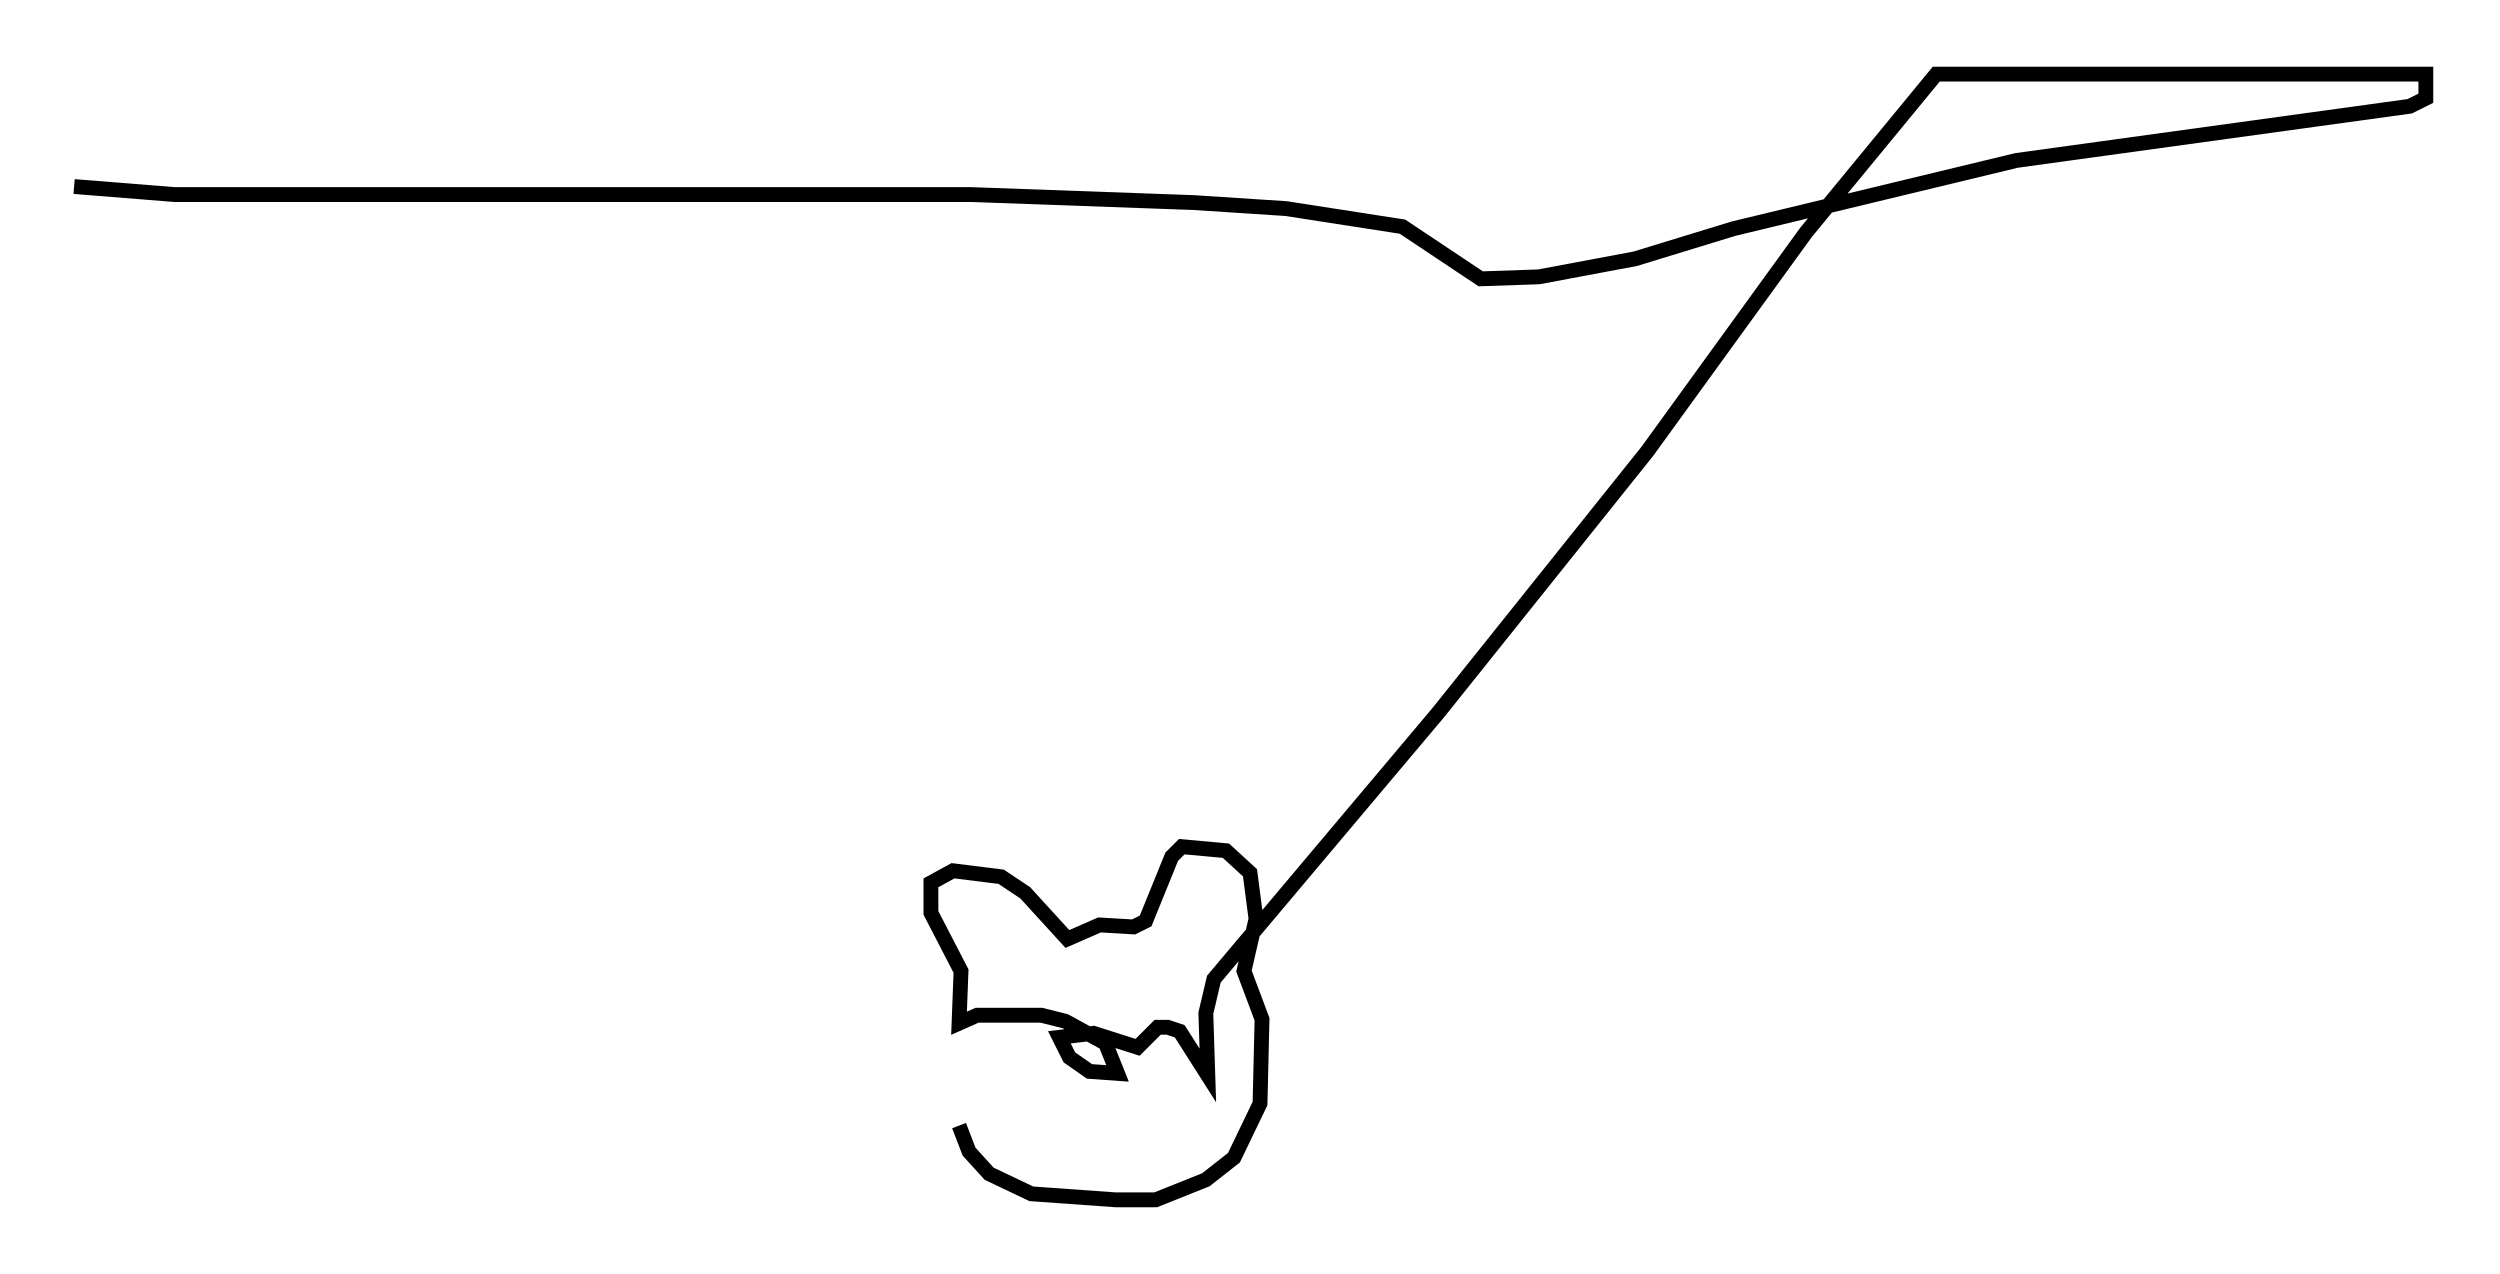 <?xml version="1.0" encoding="utf-8" ?>
<svg baseProfile="full" height="85.913" version="1.1" width="168.591" xmlns="http://www.w3.org/2000/svg" xmlns:ev="http://www.w3.org/2001/xml-events" xmlns:xlink="http://www.w3.org/1999/xlink"><defs /><rect fill="white" height="85.913" width="168.591" x="0" y="0" /><path d="M64.675, 68.734 m0.0, 7.172 l0.677, 1.759 1.353, 1.488 l2.842, 1.353 5.683, 0.406 l2.706, 0.0 3.383, -1.353 l1.894, -1.488 1.759, -3.654 l0.135, -5.683 -1.218, -3.248 l0.812, -3.518 -0.406, -3.112 l-1.624, -1.488 -2.977, -0.271 l-0.677, 0.677 -1.759, 4.33 l-0.812, 0.406 -2.3, -0.135 l-2.165, 0.947 -2.842, -3.112 l-1.624, -1.083 -3.248, -0.406 l-1.488, 0.812 0.0, 2.03 l2.03, 3.924 -0.135, 3.518 l1.218, -0.541 4.33, 0.0 l1.624, 0.406 2.706, 1.488 l0.812, 2.03 -1.894, -0.135 l-1.353, -0.947 -0.677, -1.353 l2.3, -0.271 2.977, 0.947 l1.353, -1.353 0.677, 0.0 l0.812, 0.271 1.894, 2.977 l-0.135, -4.195 0.541, -2.3 l15.155, -17.997 14.073, -17.591 l10.69, -14.75 8.796, -10.69 l33.017, 0.0 0.0, 1.624 l-1.083, 0.541 -26.522, 3.654 l-19.08, 4.601 -6.631, 2.03 l-6.495, 1.218 -3.924, 0.135 l-5.277, -3.518 -7.848, -1.218 l-6.225, -0.406 -15.02, -0.541 l-53.721, 0.0 -6.766, -0.541 " fill="none" stroke="black" stroke-width="1" /></svg>